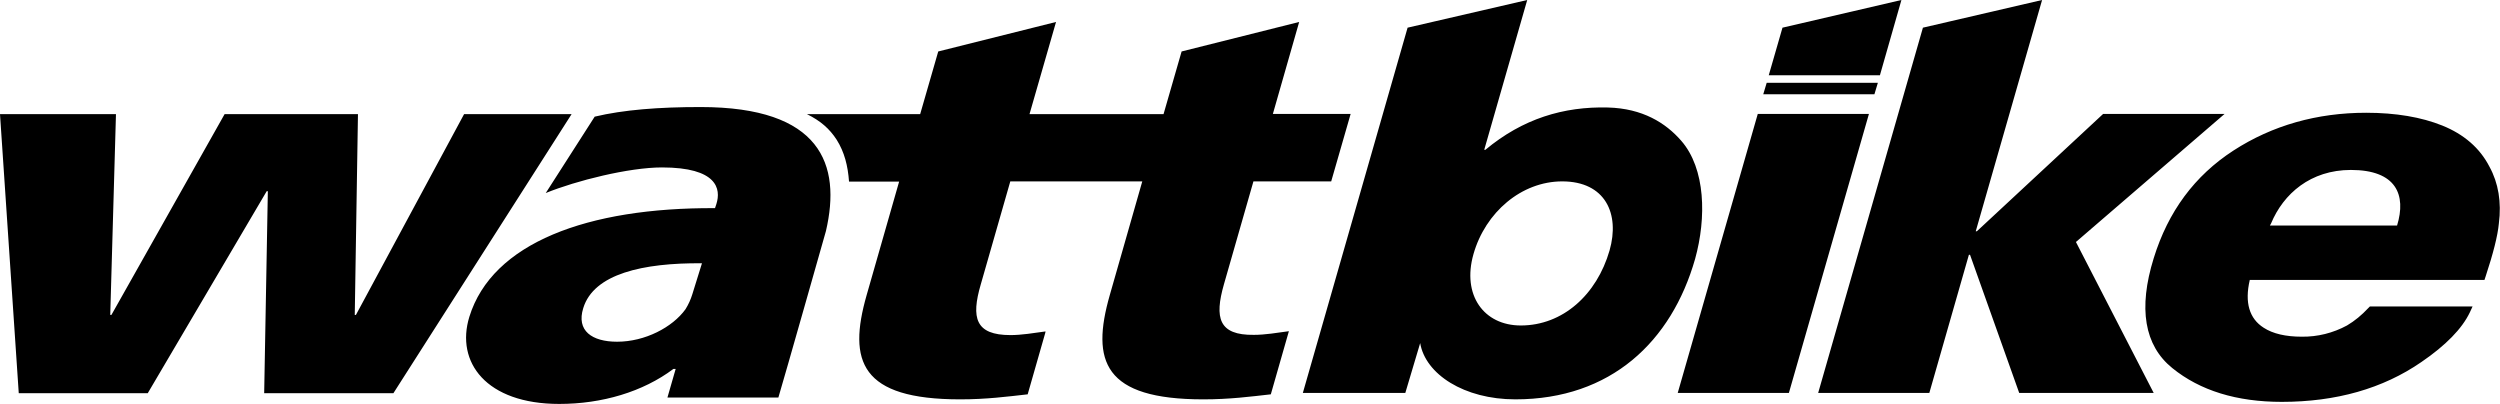 <svg xmlns="http://www.w3.org/2000/svg" class="header__logo-svg" viewBox="0 0 1093 176.7">
	<path class="logo--white" d="M202.9,49.9l-47.3,87.8h-0.5l1.4-87.8H98.2l-49.5,87.8h-0.5l2.5-87.8H0l8.2,122h56.4l52-88.3h0.5l-1.6,88.3H172
	l77.9-122C249.9,49.9,202.9,49.9,202.9,49.9z M735,61.5c-6.8-7.8-16.9-14.1-32-14.5c-19.4-0.5-37.3,4.9-53.6,18.5h-0.5L667.7,0
	l-52.3,12.1l-45.8,159.7h44.8l6.5-21.8c2.3,13.6,19.2,24.6,41.6,24.6c41.8,0,68.3-25.3,78.6-61.4C746.1,95.2,745.7,73.7,735,61.5z
	 M703.7,109.5c-5.6,19.4-20.5,32.8-38.8,32.8c-16.2,0-25.8-13.3-20.7-31.2c5.2-18.3,21-31.8,38.8-31.8
	C701.8,79.3,708.3,93.4,703.7,109.5z M768.5,49.8l-35,122h48.6l35-122C817.1,49.8,768.5,49.8,768.5,49.8z M972.6,49.8h-53.1
	l-55.2,51.3h-0.5L892.8,0l-52.1,12.1l-45.8,159.7h48.6l17.3-60.4h0.5l21.5,60.4h58.8l-34-66C907.6,105.8,972.6,49.8,972.6,49.8z
	 M306.3,46.8C288,46.8,272.6,48,260,51l-21.4,33.4c13.2-5.4,36.4-11.2,50.8-11.2c24.2,0,25.9,9.4,23.8,16l-0.6,1.8
	c-55.8-0.3-97.4,15.2-107.4,47.5c-6.1,19.8,7.3,38.1,39.3,38.1c18.7,0,36.6-5.3,49.9-15.3h1l-3.6,12.5h48.5
	c2.6-8.6,20.8-72.8,20.8-72.8C367.9,71.8,358.9,46.8,306.3,46.8z M302.7,128.6c-0.7,2.3-1.7,4.5-3,6.6c-5.7,7.9-17.7,14.2-29.9,14.2
	c-11,0-17.9-4.8-14.8-14.7c4.6-15,26.1-19.8,51.9-19.6L302.7,128.6z M1088.4,72.9c-4.2-8.2-11.2-14.2-20.6-18
	c-9.2-3.7-20.4-5.6-33.3-5.6c-21.5,0-41,5.5-58,16.5s-28.6,26.7-34.9,47.1c-6.8,21.9-4.1,38.1,8.1,48s28.2,14.8,47.9,14.8
	c23.7,0,44.2-5.8,61-17.4c10.7-7.3,17.8-14.6,21.2-21.7l1.2-2.6h-44.9l-0.8,0.8c-2.7,2.9-5.8,5.5-9.2,7.5c-6.1,3.3-12.9,5-19.8,4.9
	c-7,0-12.6-1.3-16.6-3.9c-6.3-4-8.4-11-6.1-20.9h102.6l0.5-1.5c3.3-10,5.3-17.8,5.8-23.2C1093.7,88.4,1092.3,80,1088.4,72.9z
	 M1048,98.6h-55.6c0.2-0.3,0.3-0.6,0.5-0.9c5.4-13,17.3-23.4,34.9-23.4C1047.7,74.3,1052.1,85.2,1048,98.6z M535.1,124.3l12.9-45h34
	l8.5-29.5h-34L568,9.6l-51.4,12.9l-7.9,27.4h-58.6l11.6-40.3l-51.5,12.9l-7.9,27.4h-49.5c5.9,2.9,9.9,6.4,13,11.2
	c3.4,5.4,4.9,11.4,5.4,18.3h21.9L378.9,129c-8.3,29-2.6,45.6,40.9,45.6c11.4,0,20.6-1.2,29.5-2.2l7.7-26.9l0.1-0.6
	c-5.1,0.7-10.5,1.6-15.3,1.6c-15.4,0-17.3-7.5-13-22.2l12.9-45h57.7L485.2,129c-8.3,29-2.6,45.6,40.9,45.6c11.5,0,20.6-1.2,29.5-2.2
	l7.9-27.6c-5.1,0.7-10.5,1.6-15.3,1.6C532.8,146.6,530.9,139,535.1,124.3L535.1,124.3z"/>
	<polygon class="logo--red" points="831.3,0 779.3,12.1 773.3,32.9 821.9,32.9 "/>
	<polygon class="logo--red" points="821,36.2 772.4,36.2 770.9,41.2 819.5,41.2 "/>
</svg>
